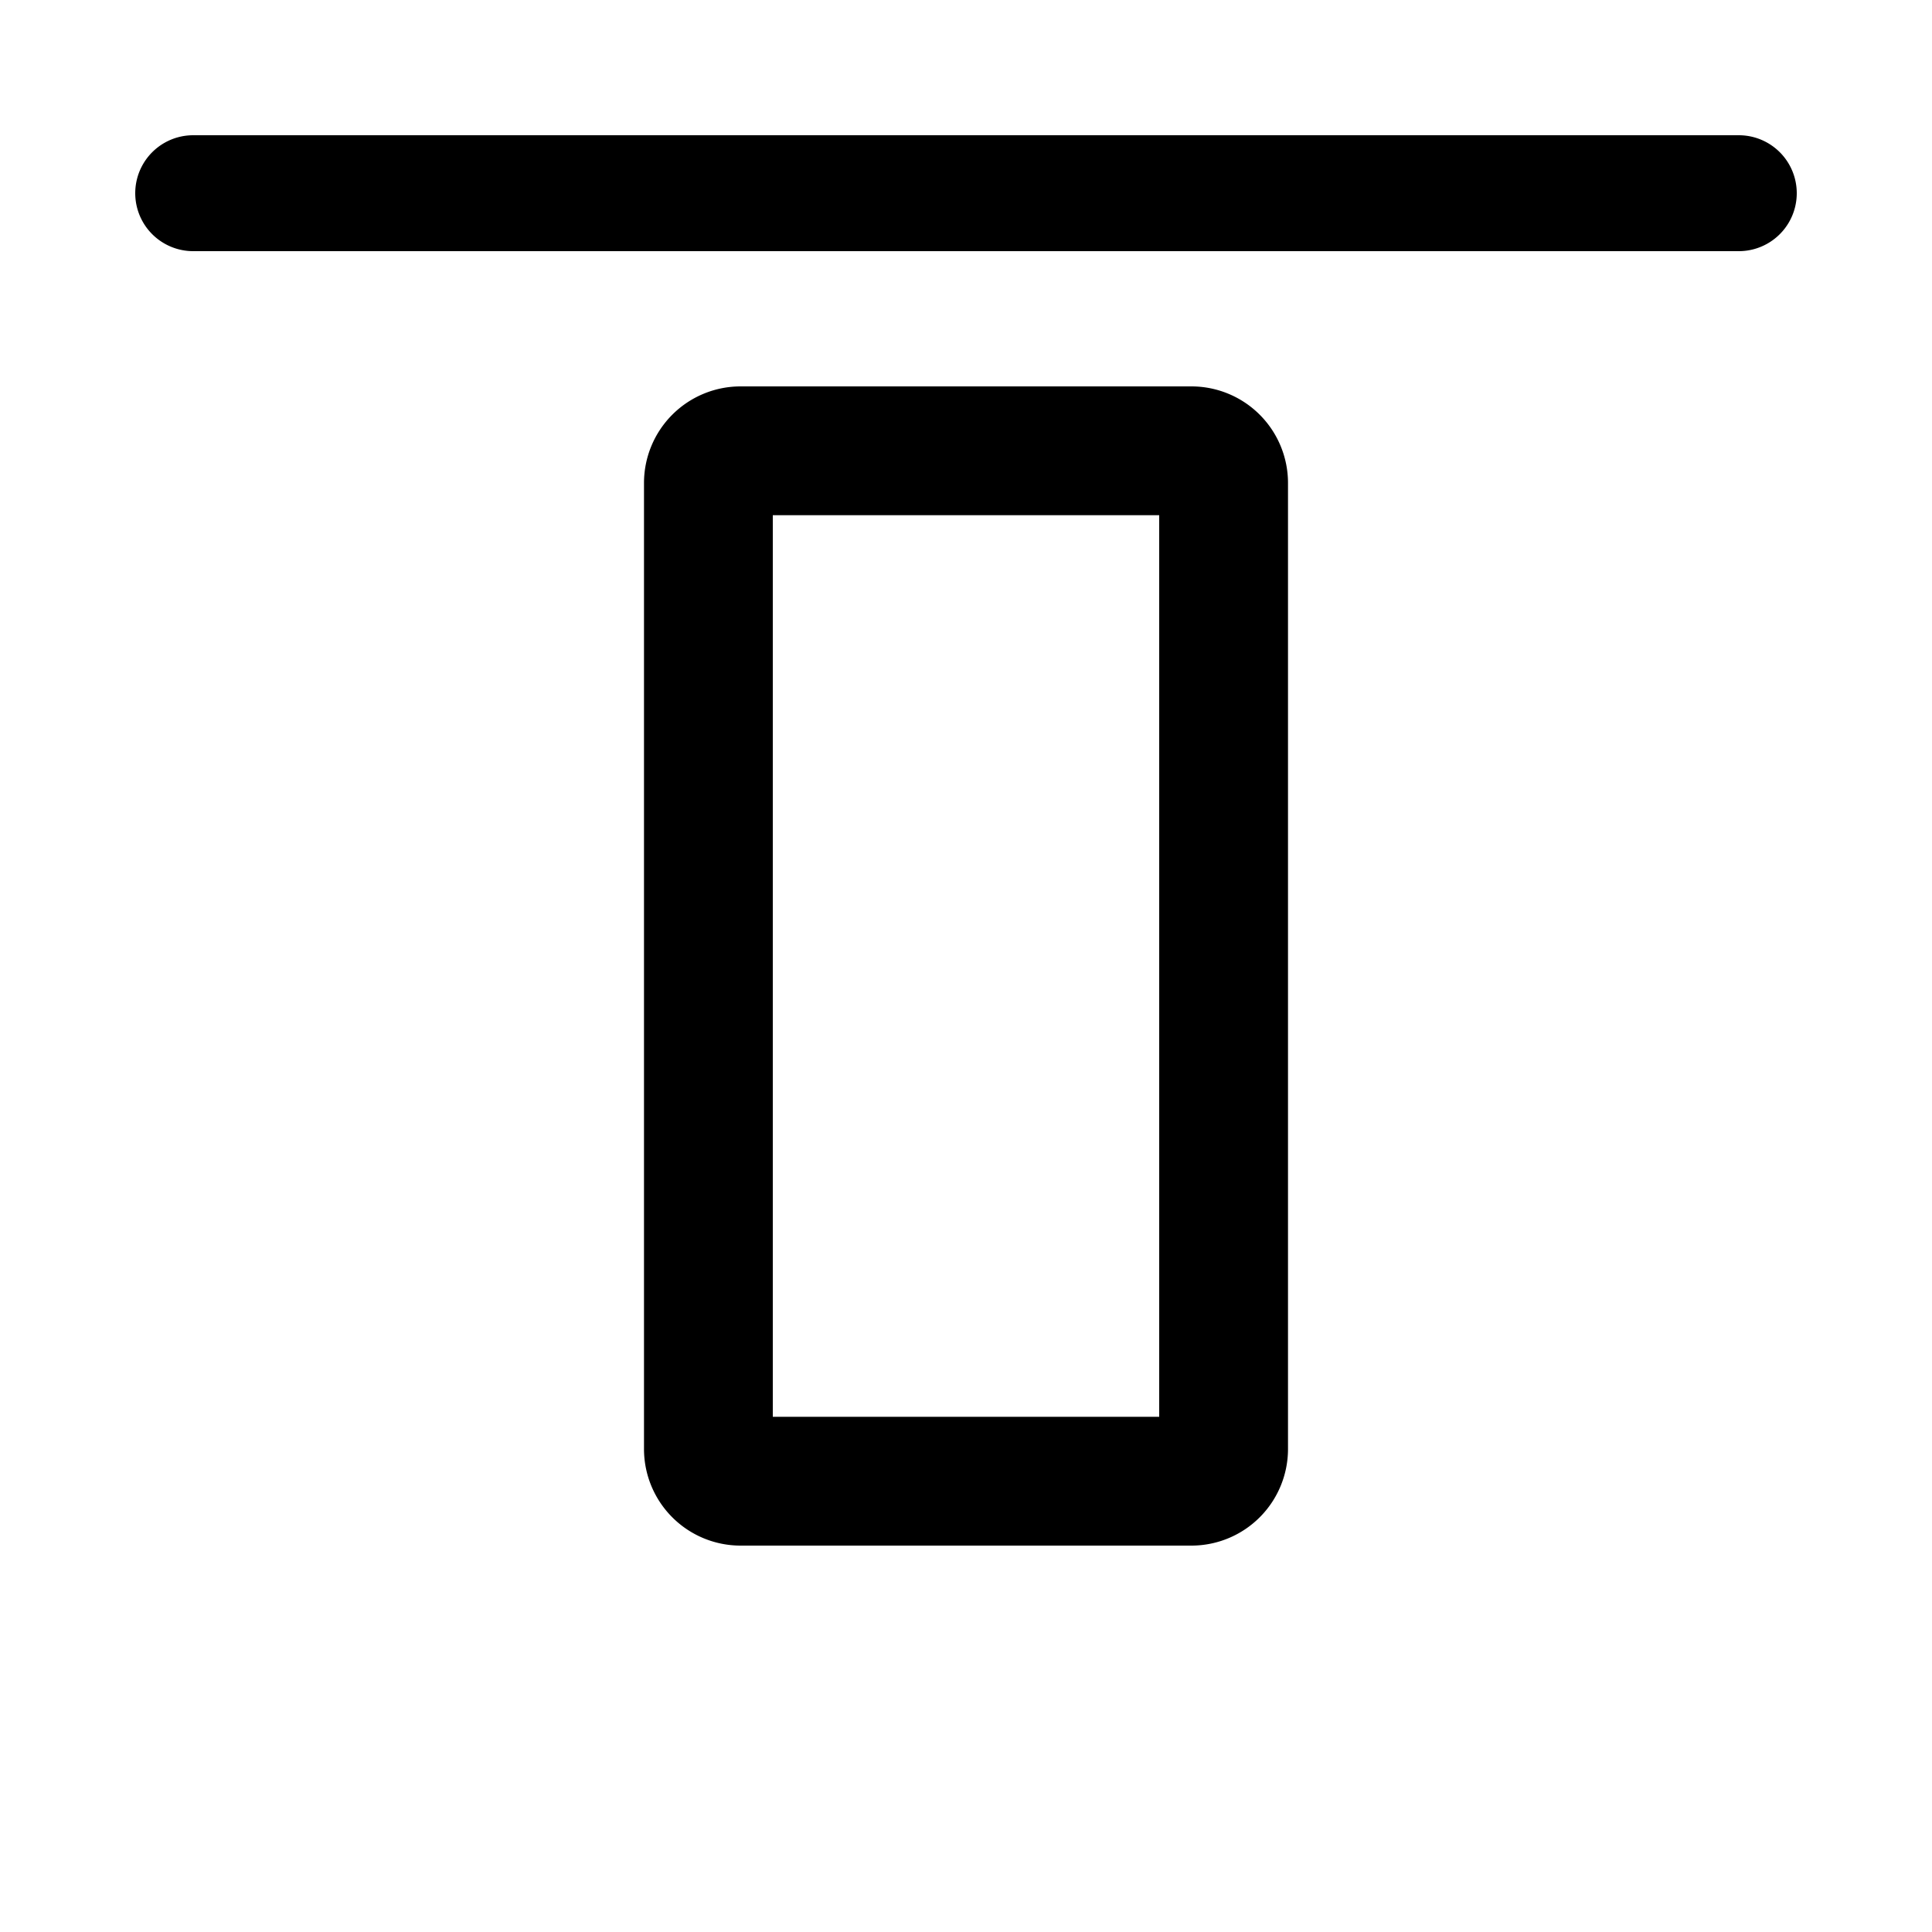 <svg xmlns="http://www.w3.org/2000/svg" width="3em" height="3em" viewBox="0 0 15 15"><g fill="none"><path fill-rule="evenodd" clip-rule="evenodd" d="M1.5 1.05a.45.45 0 1 0 0 .9h12a.45.45 0 0 0 0-.9h-12zM6 11V4h3v7H6zM5 3.75A.75.75 0 0 1 5.75 3h3.5a.75.75 0 0 1 .75.75v7.5a.75.75 0 0 1-.75.75h-3.5a.75.75 0 0 1-.75-.75v-7.5z" fill="currentColor"/></g></svg>